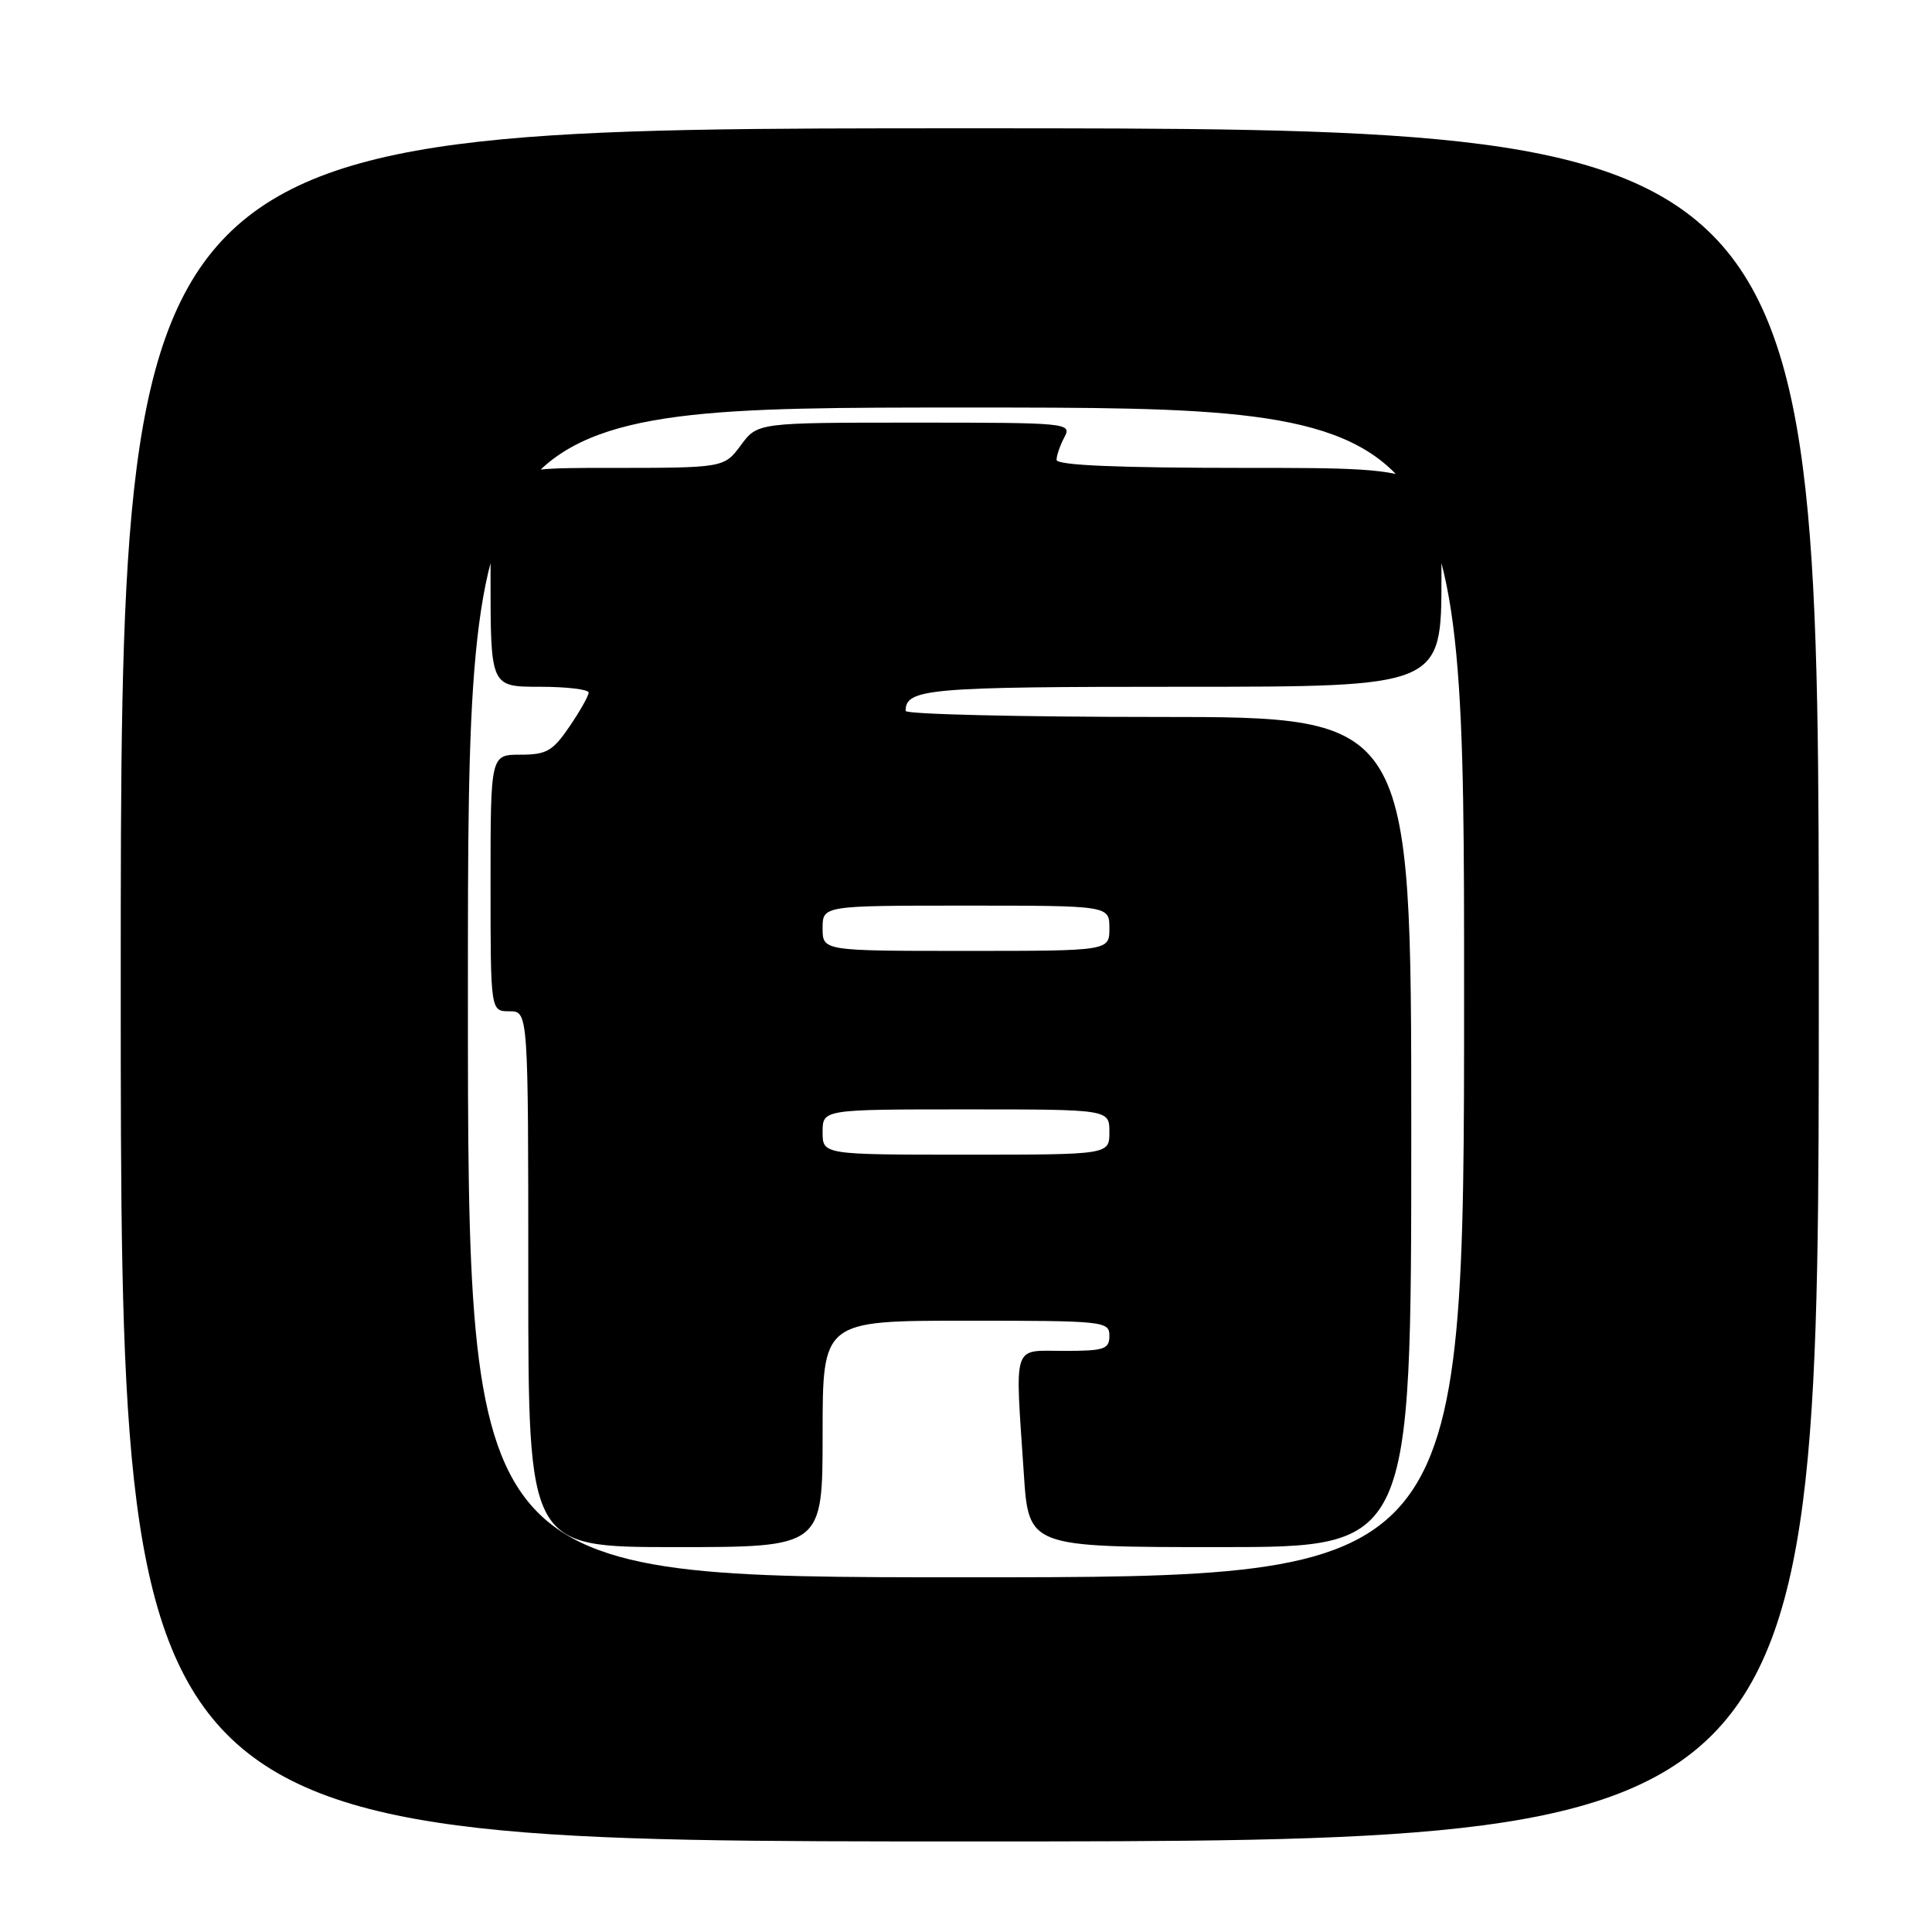 <?xml version="1.0" encoding="UTF-8" standalone="no"?>
<!DOCTYPE svg PUBLIC "-//W3C//DTD SVG 1.1//EN" "http://www.w3.org/Graphics/SVG/1.1/DTD/svg11.dtd" >
<svg xmlns="http://www.w3.org/2000/svg" xmlns:xlink="http://www.w3.org/1999/xlink" version="1.1" viewBox="0 0 256 256">
 <g >
 <path fill="currentColor"
d=" M 241.00 130.50 C 241.00 17.00 241.00 17.00 128.50 17.00 C 16.00 17.00 16.00 17.00 16.00 130.50 C 16.00 244.00 16.00 244.00 128.50 244.00 C 241.00 244.00 241.00 244.00 241.00 130.50 Z  M 62.00 131.50 C 62.00 54.00 62.00 54.00 128.00 54.00 C 194.00 54.00 194.00 54.00 194.00 131.50 C 194.00 209.00 194.00 209.00 128.00 209.00 C 62.00 209.00 62.00 209.00 62.00 131.50 Z  M 109.00 190.00 C 109.00 175.00 109.00 175.00 128.00 175.00 C 146.33 175.00 147.00 175.07 147.00 177.00 C 147.00 178.78 146.33 179.00 141.00 179.00 C 134.06 179.00 134.49 177.68 135.66 195.25 C 136.30 205.00 136.30 205.00 161.65 205.00 C 187.00 205.00 187.00 205.00 187.00 150.00 C 187.00 95.00 187.00 95.00 153.50 95.00 C 135.07 95.00 120.00 94.64 120.00 94.20 C 120.00 91.25 122.92 91.00 156.70 91.00 C 191.00 91.00 191.00 91.00 191.00 76.50 C 191.00 62.00 191.00 62.00 165.50 62.00 C 148.12 62.00 140.00 61.66 140.00 60.93 C 140.00 60.35 140.47 59.00 141.04 57.93 C 142.04 56.05 141.52 56.00 121.22 56.00 C 100.38 56.00 100.38 56.00 98.16 59.00 C 95.94 62.00 95.94 62.00 80.47 62.00 C 65.00 62.00 65.00 62.00 65.00 76.50 C 65.00 91.00 65.00 91.00 71.50 91.00 C 75.08 91.00 78.00 91.35 78.00 91.77 C 78.00 92.19 76.86 94.22 75.46 96.27 C 73.25 99.52 72.42 100.00 68.96 100.00 C 65.00 100.00 65.00 100.00 65.00 117.00 C 65.00 134.00 65.00 134.00 67.50 134.00 C 70.00 134.00 70.00 134.00 70.00 169.50 C 70.00 205.00 70.00 205.00 89.50 205.00 C 109.00 205.00 109.00 205.00 109.00 190.00 Z  M 109.00 150.00 C 109.00 147.00 109.00 147.00 128.00 147.00 C 147.00 147.00 147.00 147.00 147.00 150.00 C 147.00 153.00 147.00 153.00 128.00 153.00 C 109.00 153.00 109.00 153.00 109.00 150.00 Z  M 109.00 123.00 C 109.00 120.00 109.00 120.00 128.00 120.00 C 147.00 120.00 147.00 120.00 147.00 123.00 C 147.00 126.00 147.00 126.00 128.00 126.00 C 109.00 126.00 109.00 126.00 109.00 123.00 Z "/>
</g>
</svg>
